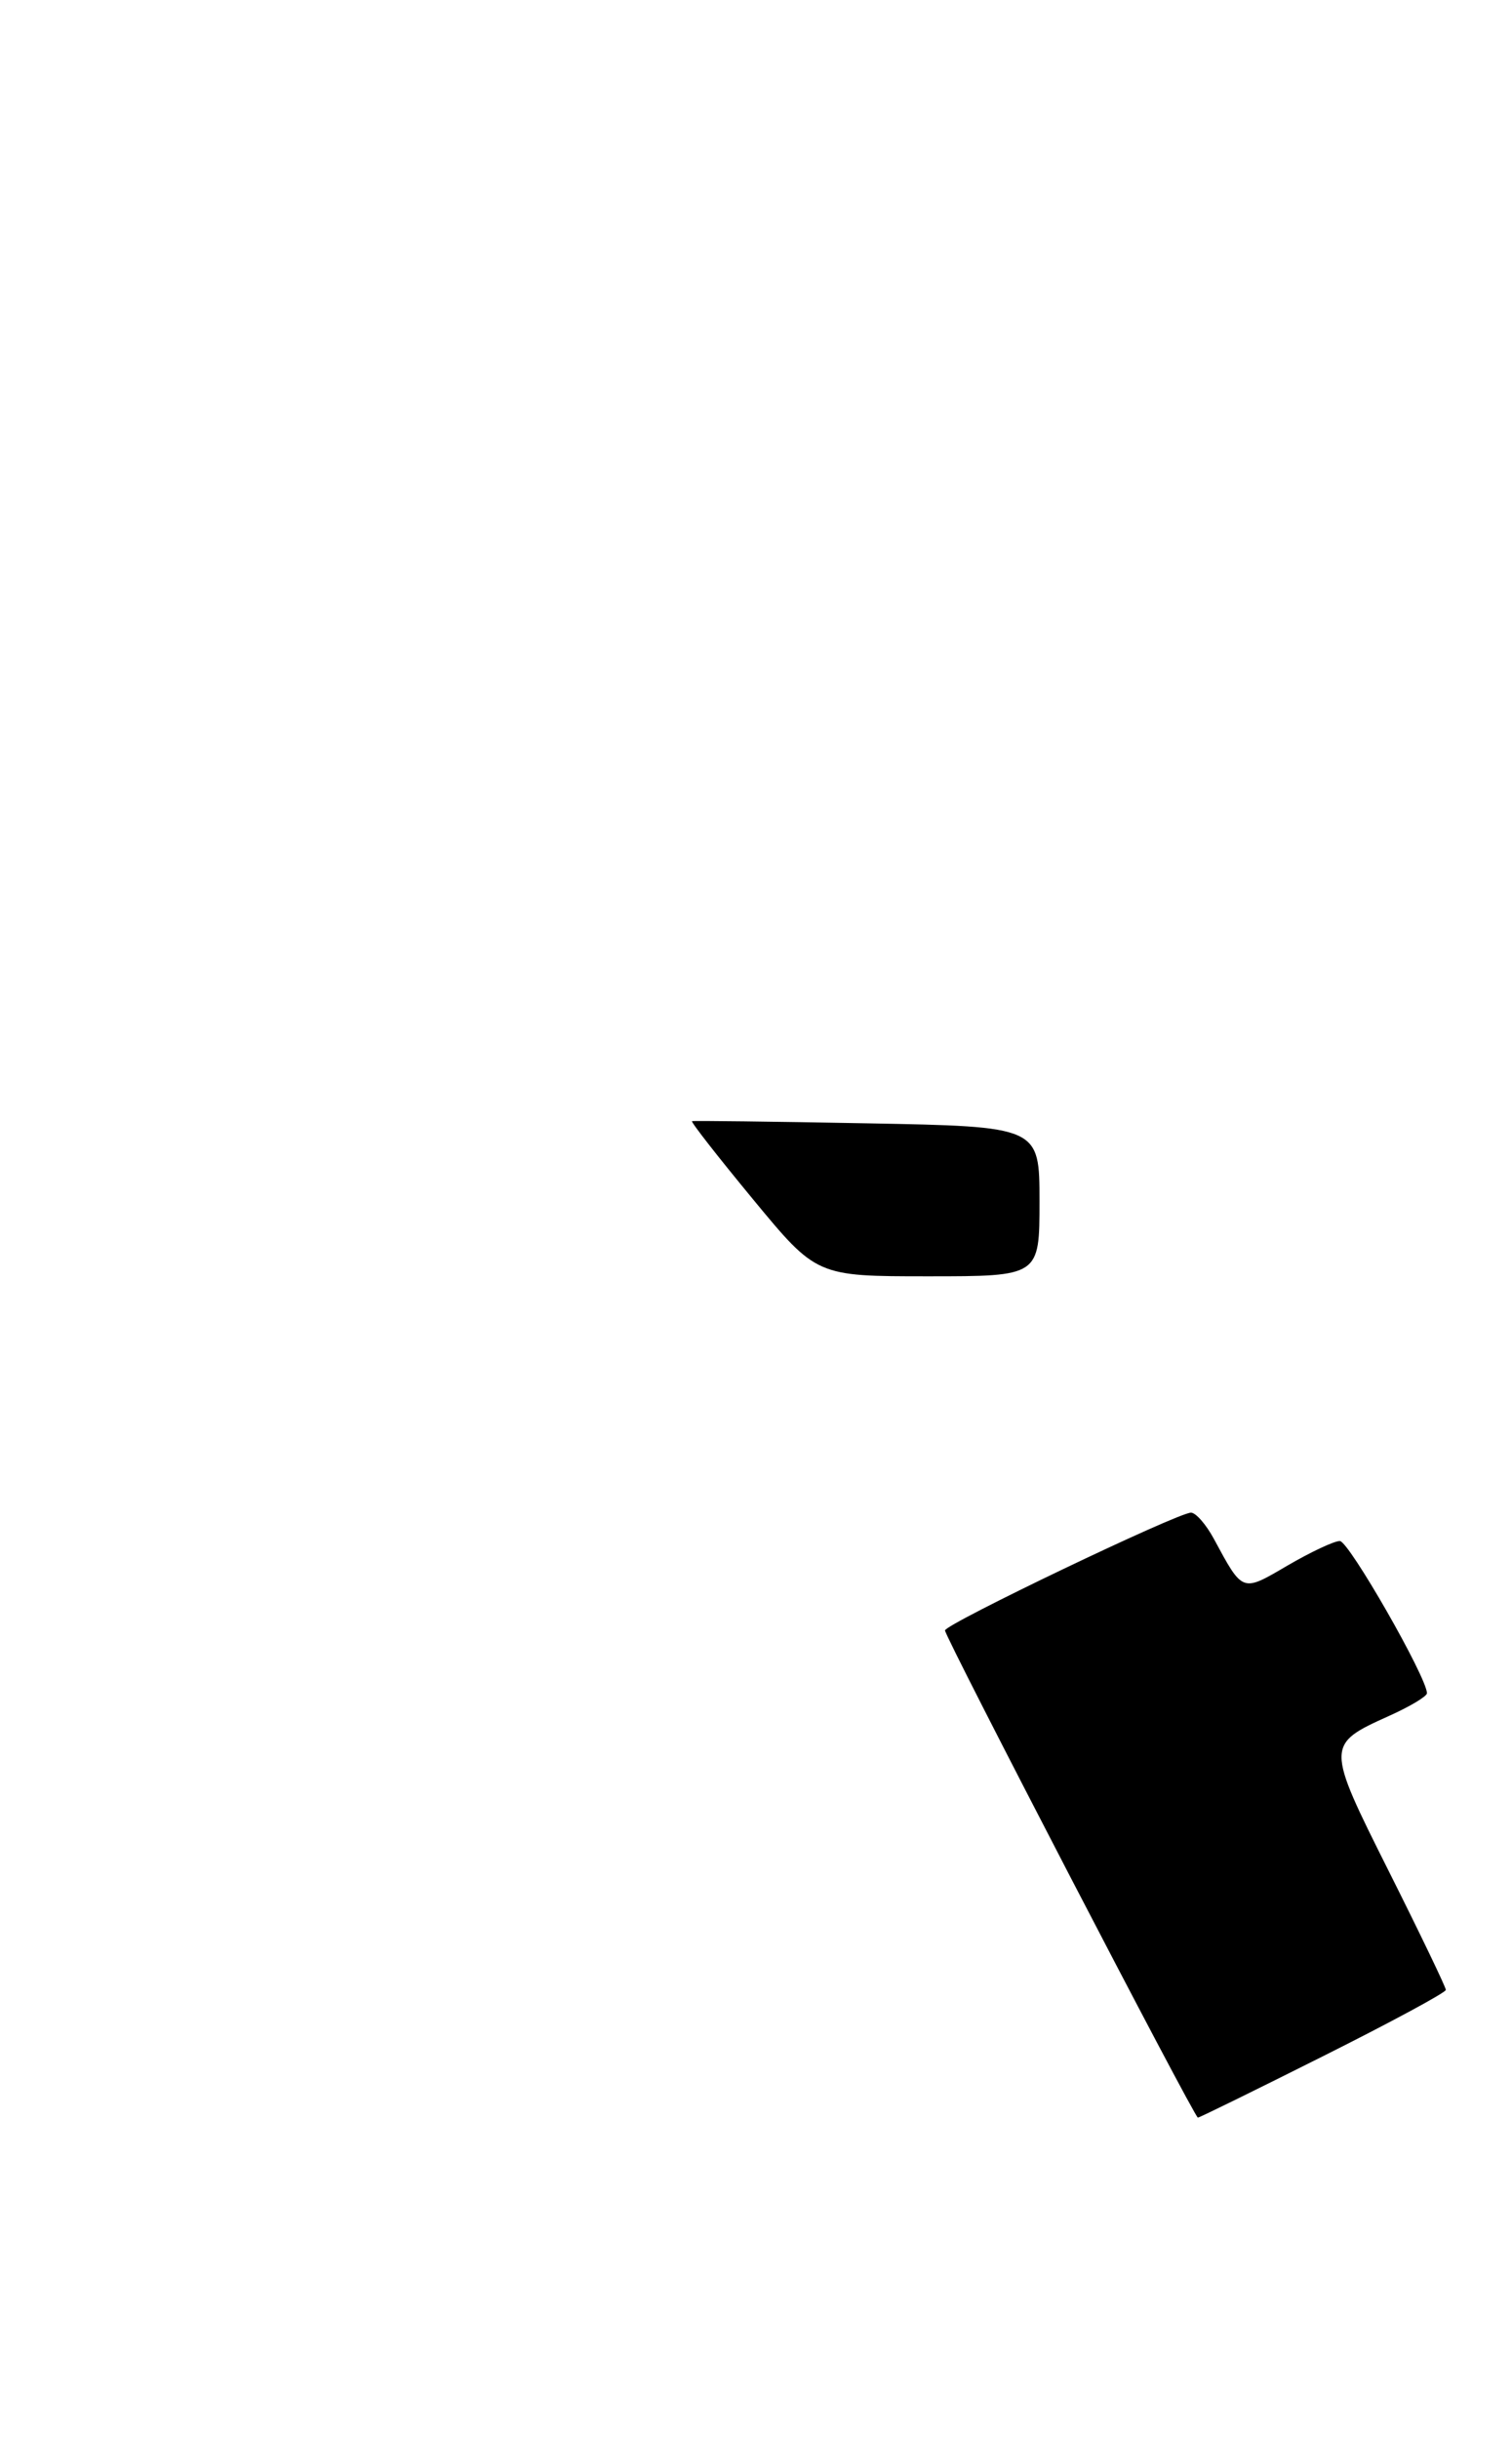 <?xml version="1.0" encoding="UTF-8" standalone="no"?>
<!DOCTYPE svg PUBLIC "-//W3C//DTD SVG 1.1//EN" "http://www.w3.org/Graphics/SVG/1.1/DTD/svg11.dtd" >
<svg xmlns="http://www.w3.org/2000/svg" xmlns:xlink="http://www.w3.org/1999/xlink" version="1.1" viewBox="0 0 160 258">
 <g >
 <path fill="currentColor"
d=" M 140.01 217.49 C 147.16 213.91 153.00 210.76 153.00 210.48 C 153.00 210.20 150.28 204.54 146.95 197.90 C 140.29 184.62 140.29 184.52 146.99 181.50 C 149.20 180.51 151.00 179.43 151.00 179.10 C 151.00 177.44 142.73 163.00 141.78 163.00 C 141.17 163.00 138.67 164.18 136.22 165.61 C 131.40 168.43 131.54 168.49 128.44 162.75 C 127.62 161.24 126.54 160.00 126.03 160.00 C 124.63 160.00 100.00 171.79 100.00 172.46 C 100.00 173.17 126.39 223.99 126.76 223.99 C 126.91 224.00 132.87 221.07 140.01 217.49 Z  M 79.68 126.85 C 75.98 122.37 73.08 118.66 73.23 118.59 C 73.38 118.53 81.71 118.63 91.75 118.82 C 110.00 119.16 110.00 119.16 110.00 127.08 C 110.00 135.00 110.00 135.00 98.21 135.00 C 86.41 135.00 86.41 135.00 79.68 126.85 Z "/>
</g>
</svg>